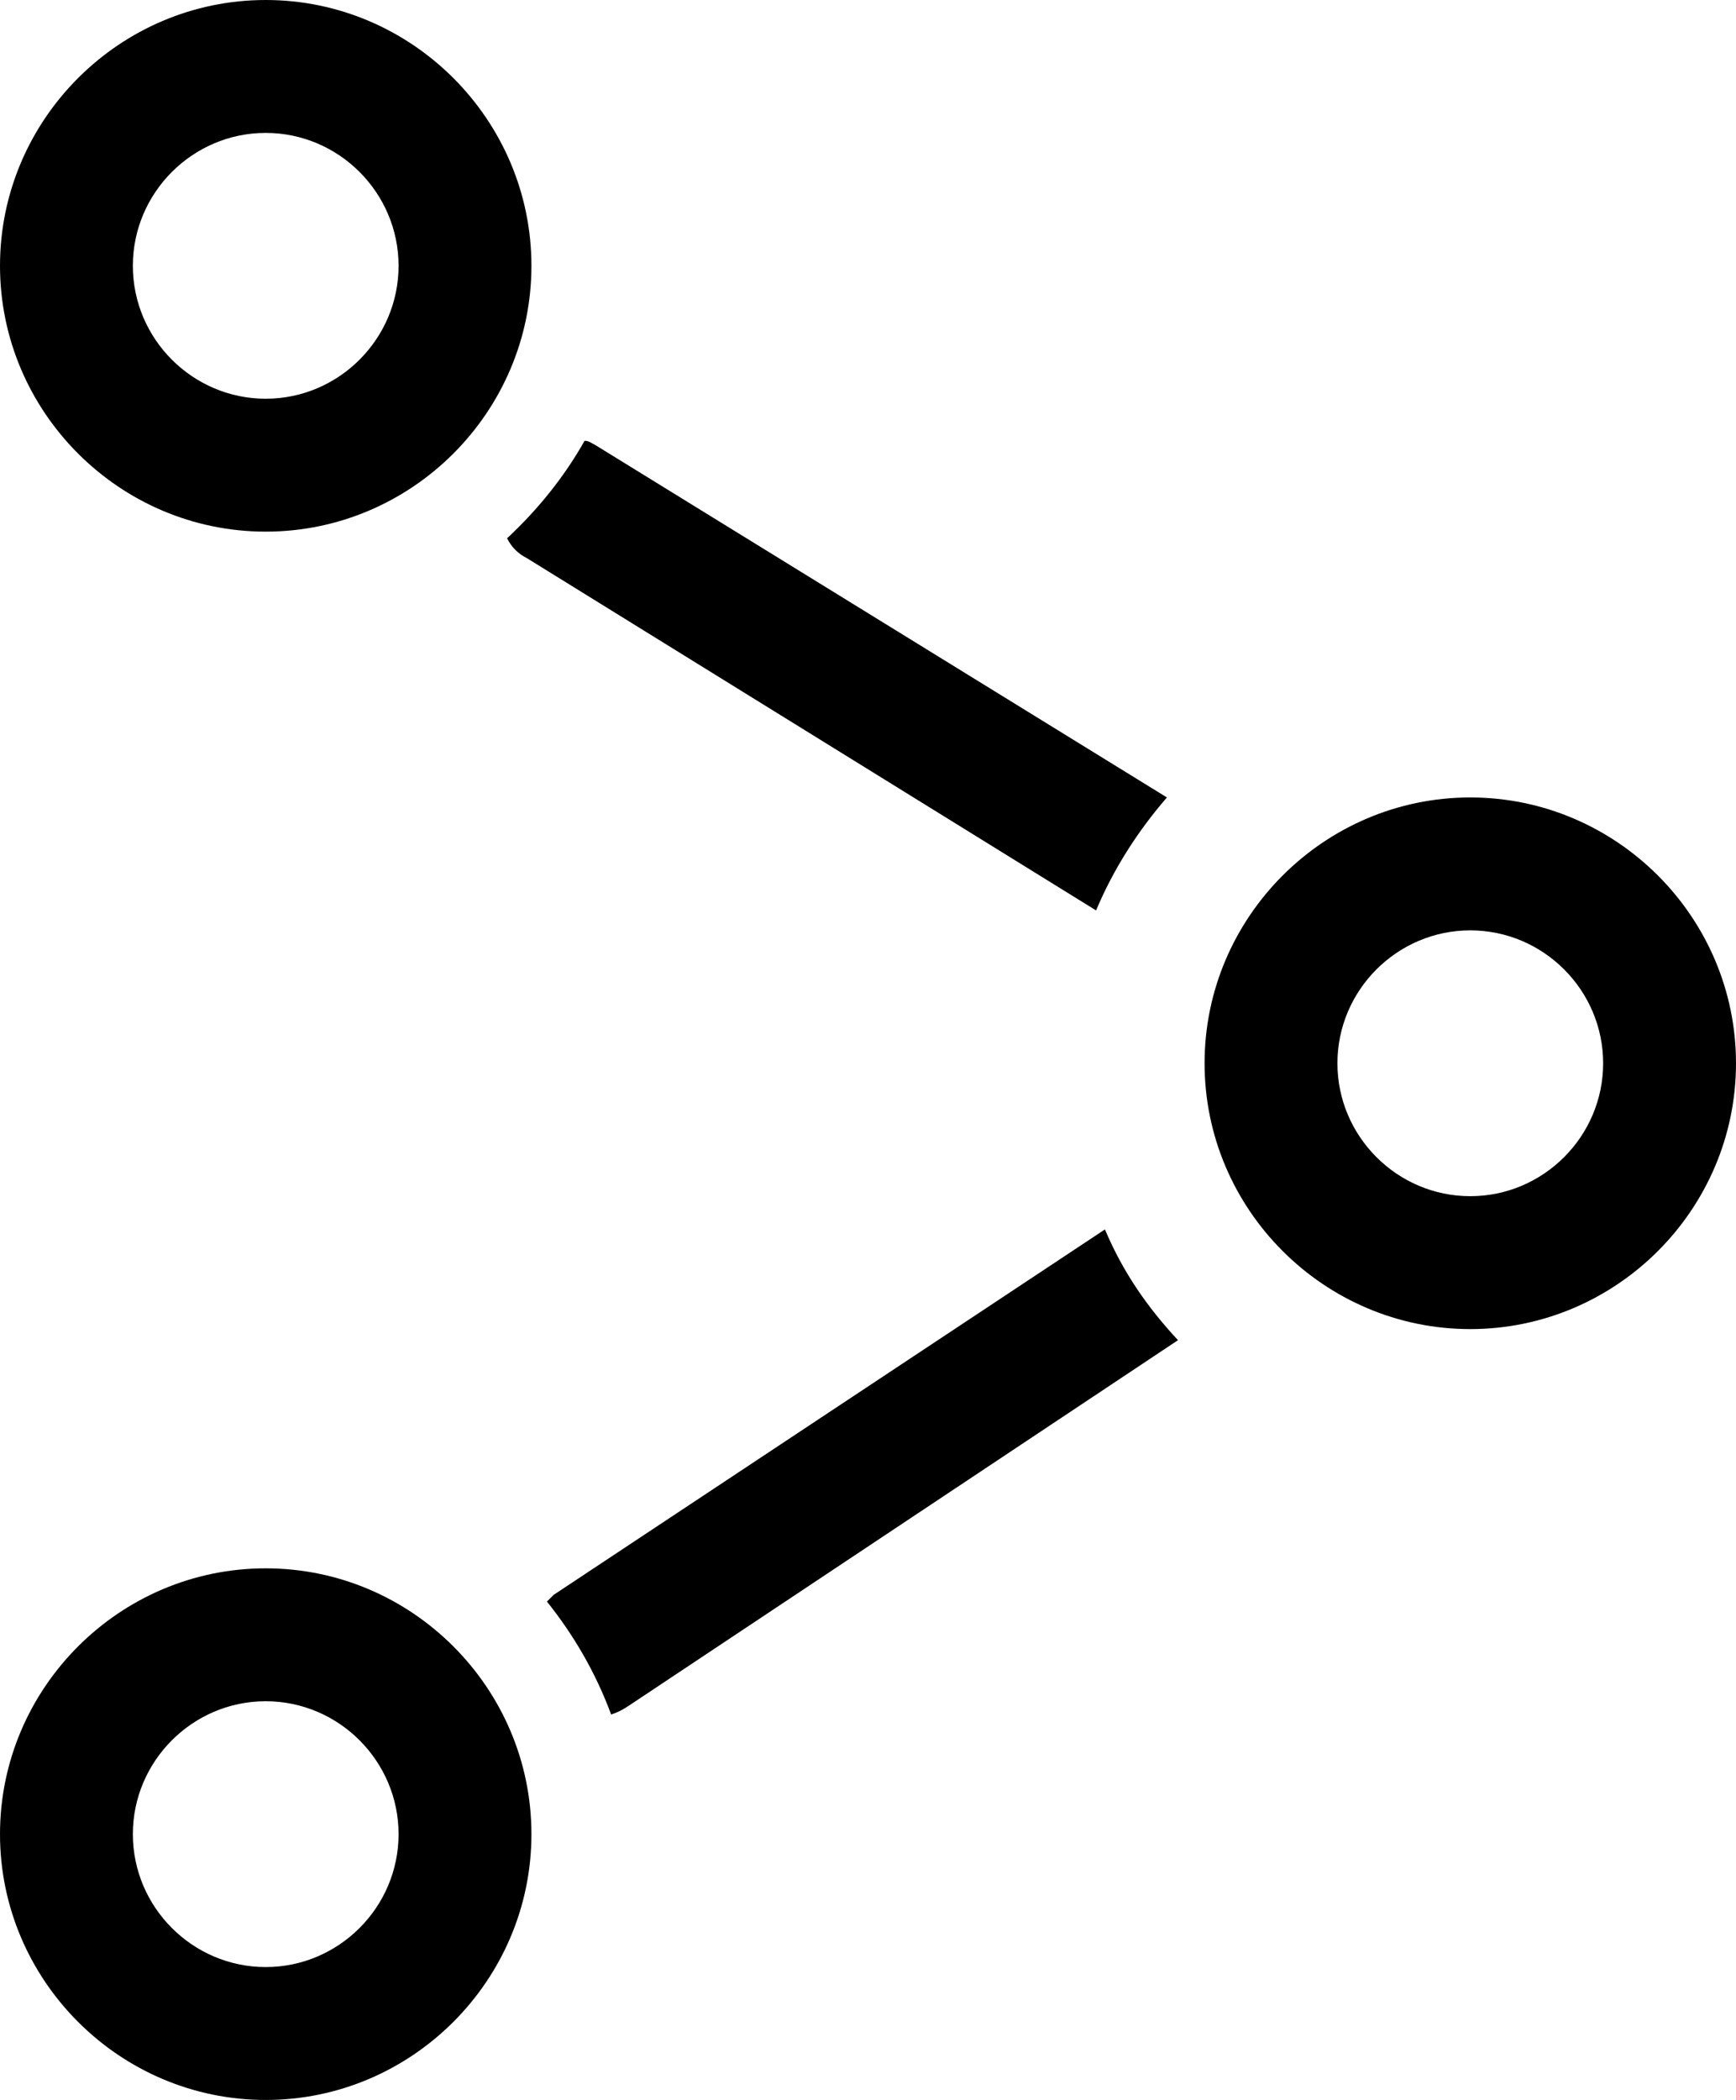 <?xml version="1.0" encoding="utf-8"?>
<!-- Generator: Adobe Illustrator 21.1.0, SVG Export Plug-In . SVG Version: 6.00 Build 0)  -->
<svg version="1.1" id="Layer_1" xmlns="http://www.w3.org/2000/svg" xmlns:xlink="http://www.w3.org/1999/xlink" x="0px" y="0px"
	 viewBox="0 0 78.4 94.8" style="enable-background:new 0 0 78.4 94.8;" xml:space="preserve">
<path d="M66.4,60c6.6,0,12-5.4,12-12c0-6.6-5.4-12-12-12c-6.6,0-12,5.4-12,12C54.4,54.6,59.8,60,66.4,60z M66.4,42c3.3,0,6,2.7,6,6
	c0,3.3-2.7,6-6,6c-3.3,0-6-2.7-6-6S63.1,42,66.4,42z M12,24c6.6,0,12-5.4,12-12c0-6.6-5.4-12-12-12C5.4,0,0,5.4,0,12
	C0,18.6,5.4,24,12,24z M12,6c3.3,0,6,2.7,6,6c0,3.3-2.7,6-6,6c-3.3,0-6-2.7-6-6S8.7,6,12,6z M12,70.8c-6.6,0-12,5.4-12,12
	c0,6.6,5.4,12,12,12c6.6,0,12-5.4,12-12C24,76.2,18.6,70.8,12,70.8z M12,88.8c-3.3,0-6-2.7-6-6c0-3.3,2.7-6,6-6c3.3,0,6,2.7,6,6
	C18,86.1,15.3,88.8,12,88.8z M25,72c-0.1,0.1-0.2,0.2-0.3,0.3c1.2,1.5,2.2,3.2,2.9,5.1c0.3-0.1,0.5-0.2,0.8-0.4l24.8-16.5
	c-1.4-1.5-2.5-3.1-3.3-5L25,72z M22.9,24.3c0.2,0.4,0.5,0.7,0.9,0.9l25.7,15.9c0.8-1.9,1.9-3.6,3.2-5.1L26.9,20.1
	c-0.2-0.1-0.3-0.2-0.5-0.2C25.5,21.5,24.3,23,22.9,24.3z"/>
</svg>
